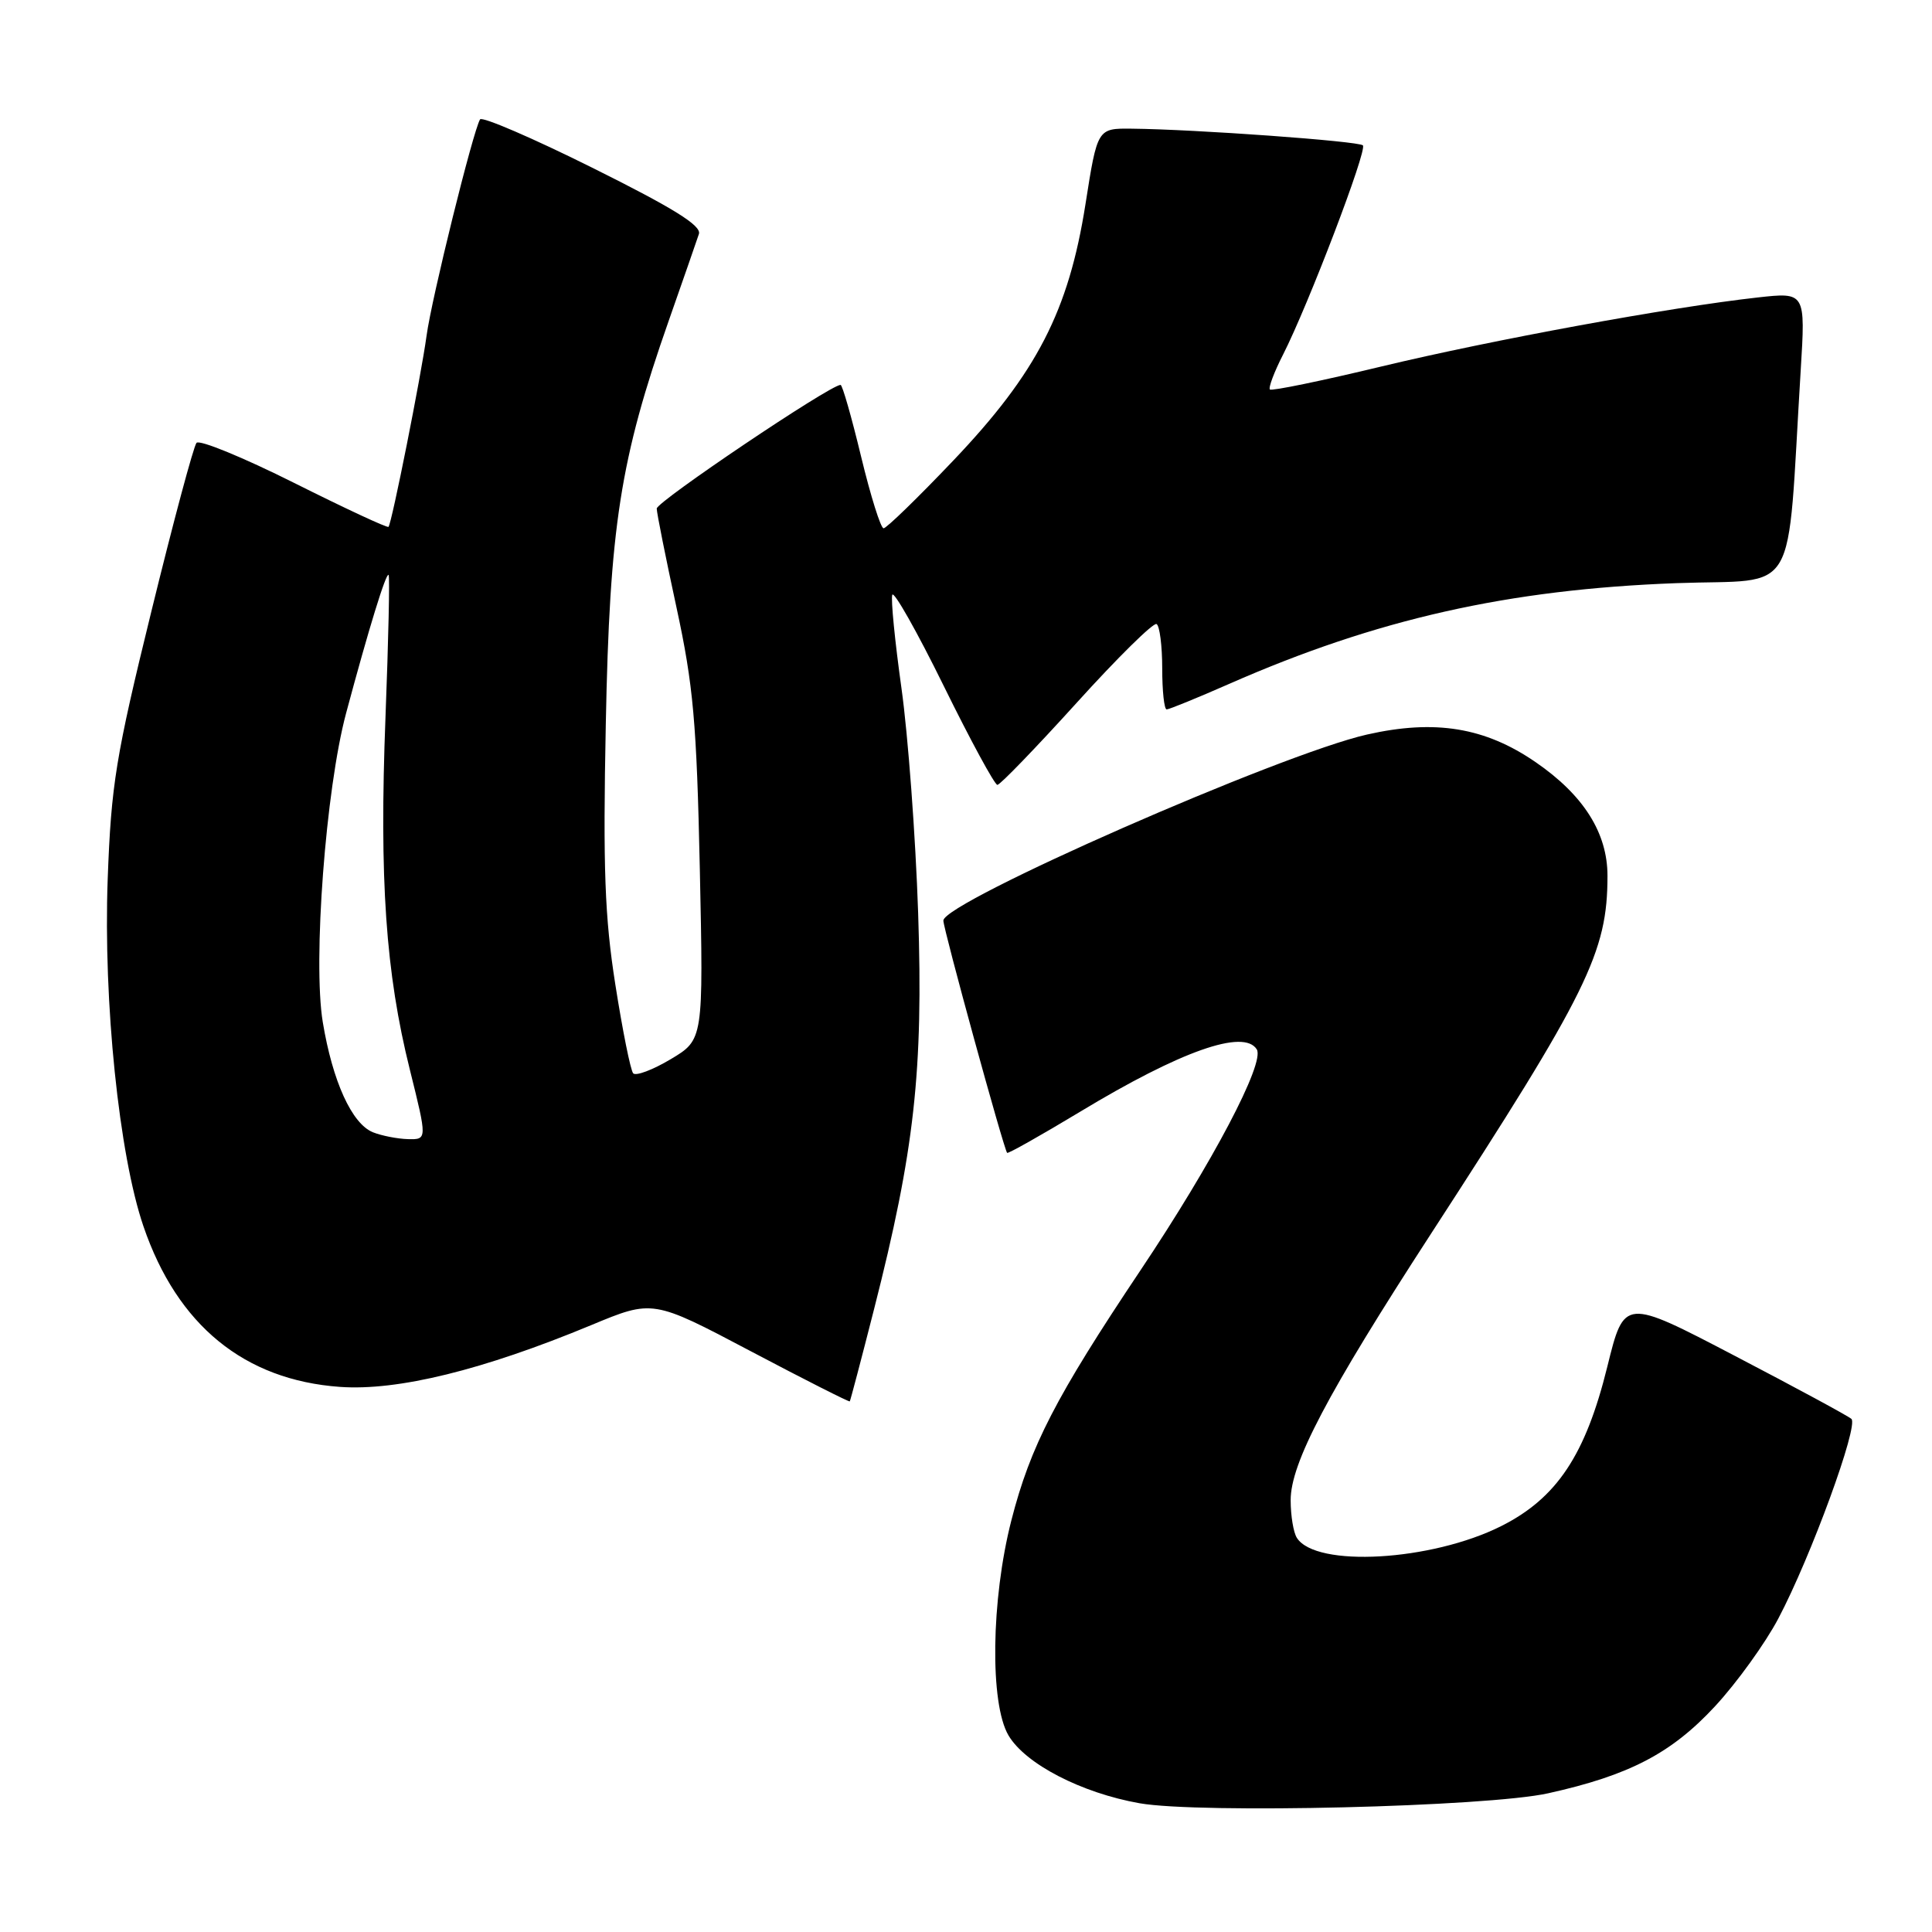 <?xml version="1.0" encoding="UTF-8" standalone="no"?>
<!DOCTYPE svg PUBLIC "-//W3C//DTD SVG 1.1//EN" "http://www.w3.org/Graphics/SVG/1.1/DTD/svg11.dtd" >
<svg xmlns="http://www.w3.org/2000/svg" xmlns:xlink="http://www.w3.org/1999/xlink" version="1.1" viewBox="0 0 256 256">
 <g >
 <path fill="currentColor"
d=" M 205.14 237.62 C 215.89 235.24 221.48 232.32 227.26 226.08 C 230.14 222.97 233.91 217.74 235.64 214.46 C 239.96 206.28 246.31 188.89 245.32 188.01 C 244.87 187.61 237.91 183.85 229.86 179.65 C 215.22 172.00 215.22 172.00 212.98 181.08 C 210.09 192.80 206.28 198.52 198.91 202.22 C 189.66 206.86 174.35 207.74 171.84 203.77 C 171.39 203.07 171.02 200.84 171.02 198.80 C 171.00 193.91 175.86 184.67 189.60 163.50 C 210.42 131.43 213.00 126.20 213.00 116.05 C 213.00 110.37 209.84 105.36 203.48 100.99 C 196.78 96.38 190.16 95.29 181.14 97.33 C 169.68 99.92 125.00 119.54 125.00 121.98 C 125.00 123.10 133.01 152.28 133.45 152.76 C 133.57 152.90 137.91 150.45 143.09 147.33 C 156.44 139.26 164.83 136.30 166.53 139.05 C 167.63 140.83 160.68 154.04 151.12 168.32 C 139.90 185.09 136.53 191.62 134.01 201.46 C 131.32 211.96 131.14 225.73 133.63 229.95 C 135.86 233.73 143.30 237.58 151.00 238.94 C 158.96 240.34 197.02 239.42 205.14 237.62 Z  M 115.81 173.50 C 121.18 152.45 122.35 141.90 121.66 121.00 C 121.32 110.83 120.32 97.41 119.45 91.20 C 118.58 84.98 118.03 79.41 118.23 78.82 C 118.42 78.23 121.49 83.65 125.04 90.87 C 128.59 98.09 131.80 104.00 132.16 104.00 C 132.52 104.00 137.24 99.11 142.66 93.13 C 148.07 87.15 152.84 82.45 153.25 82.69 C 153.66 82.92 154.00 85.57 154.00 88.56 C 154.00 91.55 154.26 94.00 154.59 94.00 C 154.91 94.00 158.64 92.48 162.87 90.62 C 182.43 82.02 199.85 78.10 222.15 77.27 C 238.58 76.67 236.71 79.88 238.60 49.11 C 239.24 38.71 239.24 38.71 232.87 39.42 C 221.28 40.71 197.71 45.04 183.09 48.55 C 175.17 50.46 168.50 51.83 168.27 51.61 C 168.05 51.38 168.83 49.30 170.01 46.99 C 173.35 40.43 181.20 19.87 180.59 19.26 C 180.03 18.70 158.29 17.13 149.96 17.05 C 145.41 17.00 145.41 17.00 143.83 27.06 C 141.60 41.21 137.38 49.40 126.33 61.01 C 121.62 65.96 117.46 70.00 117.08 70.00 C 116.70 70.00 115.36 65.72 114.10 60.50 C 112.84 55.27 111.62 51.00 111.38 51.00 C 109.99 51.00 87.00 66.48 87.02 67.39 C 87.03 68.00 88.21 73.90 89.64 80.50 C 91.87 90.81 92.31 95.69 92.73 115.13 C 93.21 137.76 93.21 137.76 88.87 140.35 C 86.49 141.77 84.25 142.61 83.90 142.22 C 83.55 141.82 82.49 136.54 81.54 130.49 C 80.13 121.55 79.89 115.05 80.27 95.99 C 80.78 69.74 82.17 60.86 88.61 42.50 C 90.54 37.00 92.34 31.82 92.61 31.00 C 92.97 29.90 89.24 27.58 78.59 22.28 C 70.61 18.30 63.87 15.40 63.61 15.82 C 62.69 17.32 57.18 39.56 56.52 44.50 C 55.79 49.86 51.92 69.30 51.48 69.81 C 51.33 69.98 45.71 67.36 38.98 63.99 C 32.25 60.62 26.43 58.23 26.04 58.68 C 25.65 59.13 22.96 69.17 20.06 81.00 C 15.33 100.26 14.73 103.96 14.27 116.50 C 13.68 132.73 15.77 153.04 19.01 162.50 C 23.49 175.61 32.38 182.86 45.04 183.77 C 52.69 184.32 64.00 181.54 78.33 175.59 C 86.50 172.19 86.50 172.19 99.47 179.04 C 106.61 182.81 112.52 185.80 112.60 185.69 C 112.68 185.59 114.13 180.10 115.81 173.50 Z  M 49.41 150.03 C 46.62 148.90 44.07 143.29 42.77 135.44 C 41.44 127.39 43.16 104.58 45.86 94.50 C 48.84 83.37 51.16 75.82 51.49 76.18 C 51.66 76.35 51.47 84.83 51.08 95.00 C 50.25 116.54 51.10 128.88 54.31 141.75 C 56.61 151.00 56.61 151.00 54.05 150.94 C 52.65 150.90 50.56 150.49 49.41 150.03 Z "/>
</g>
</svg>